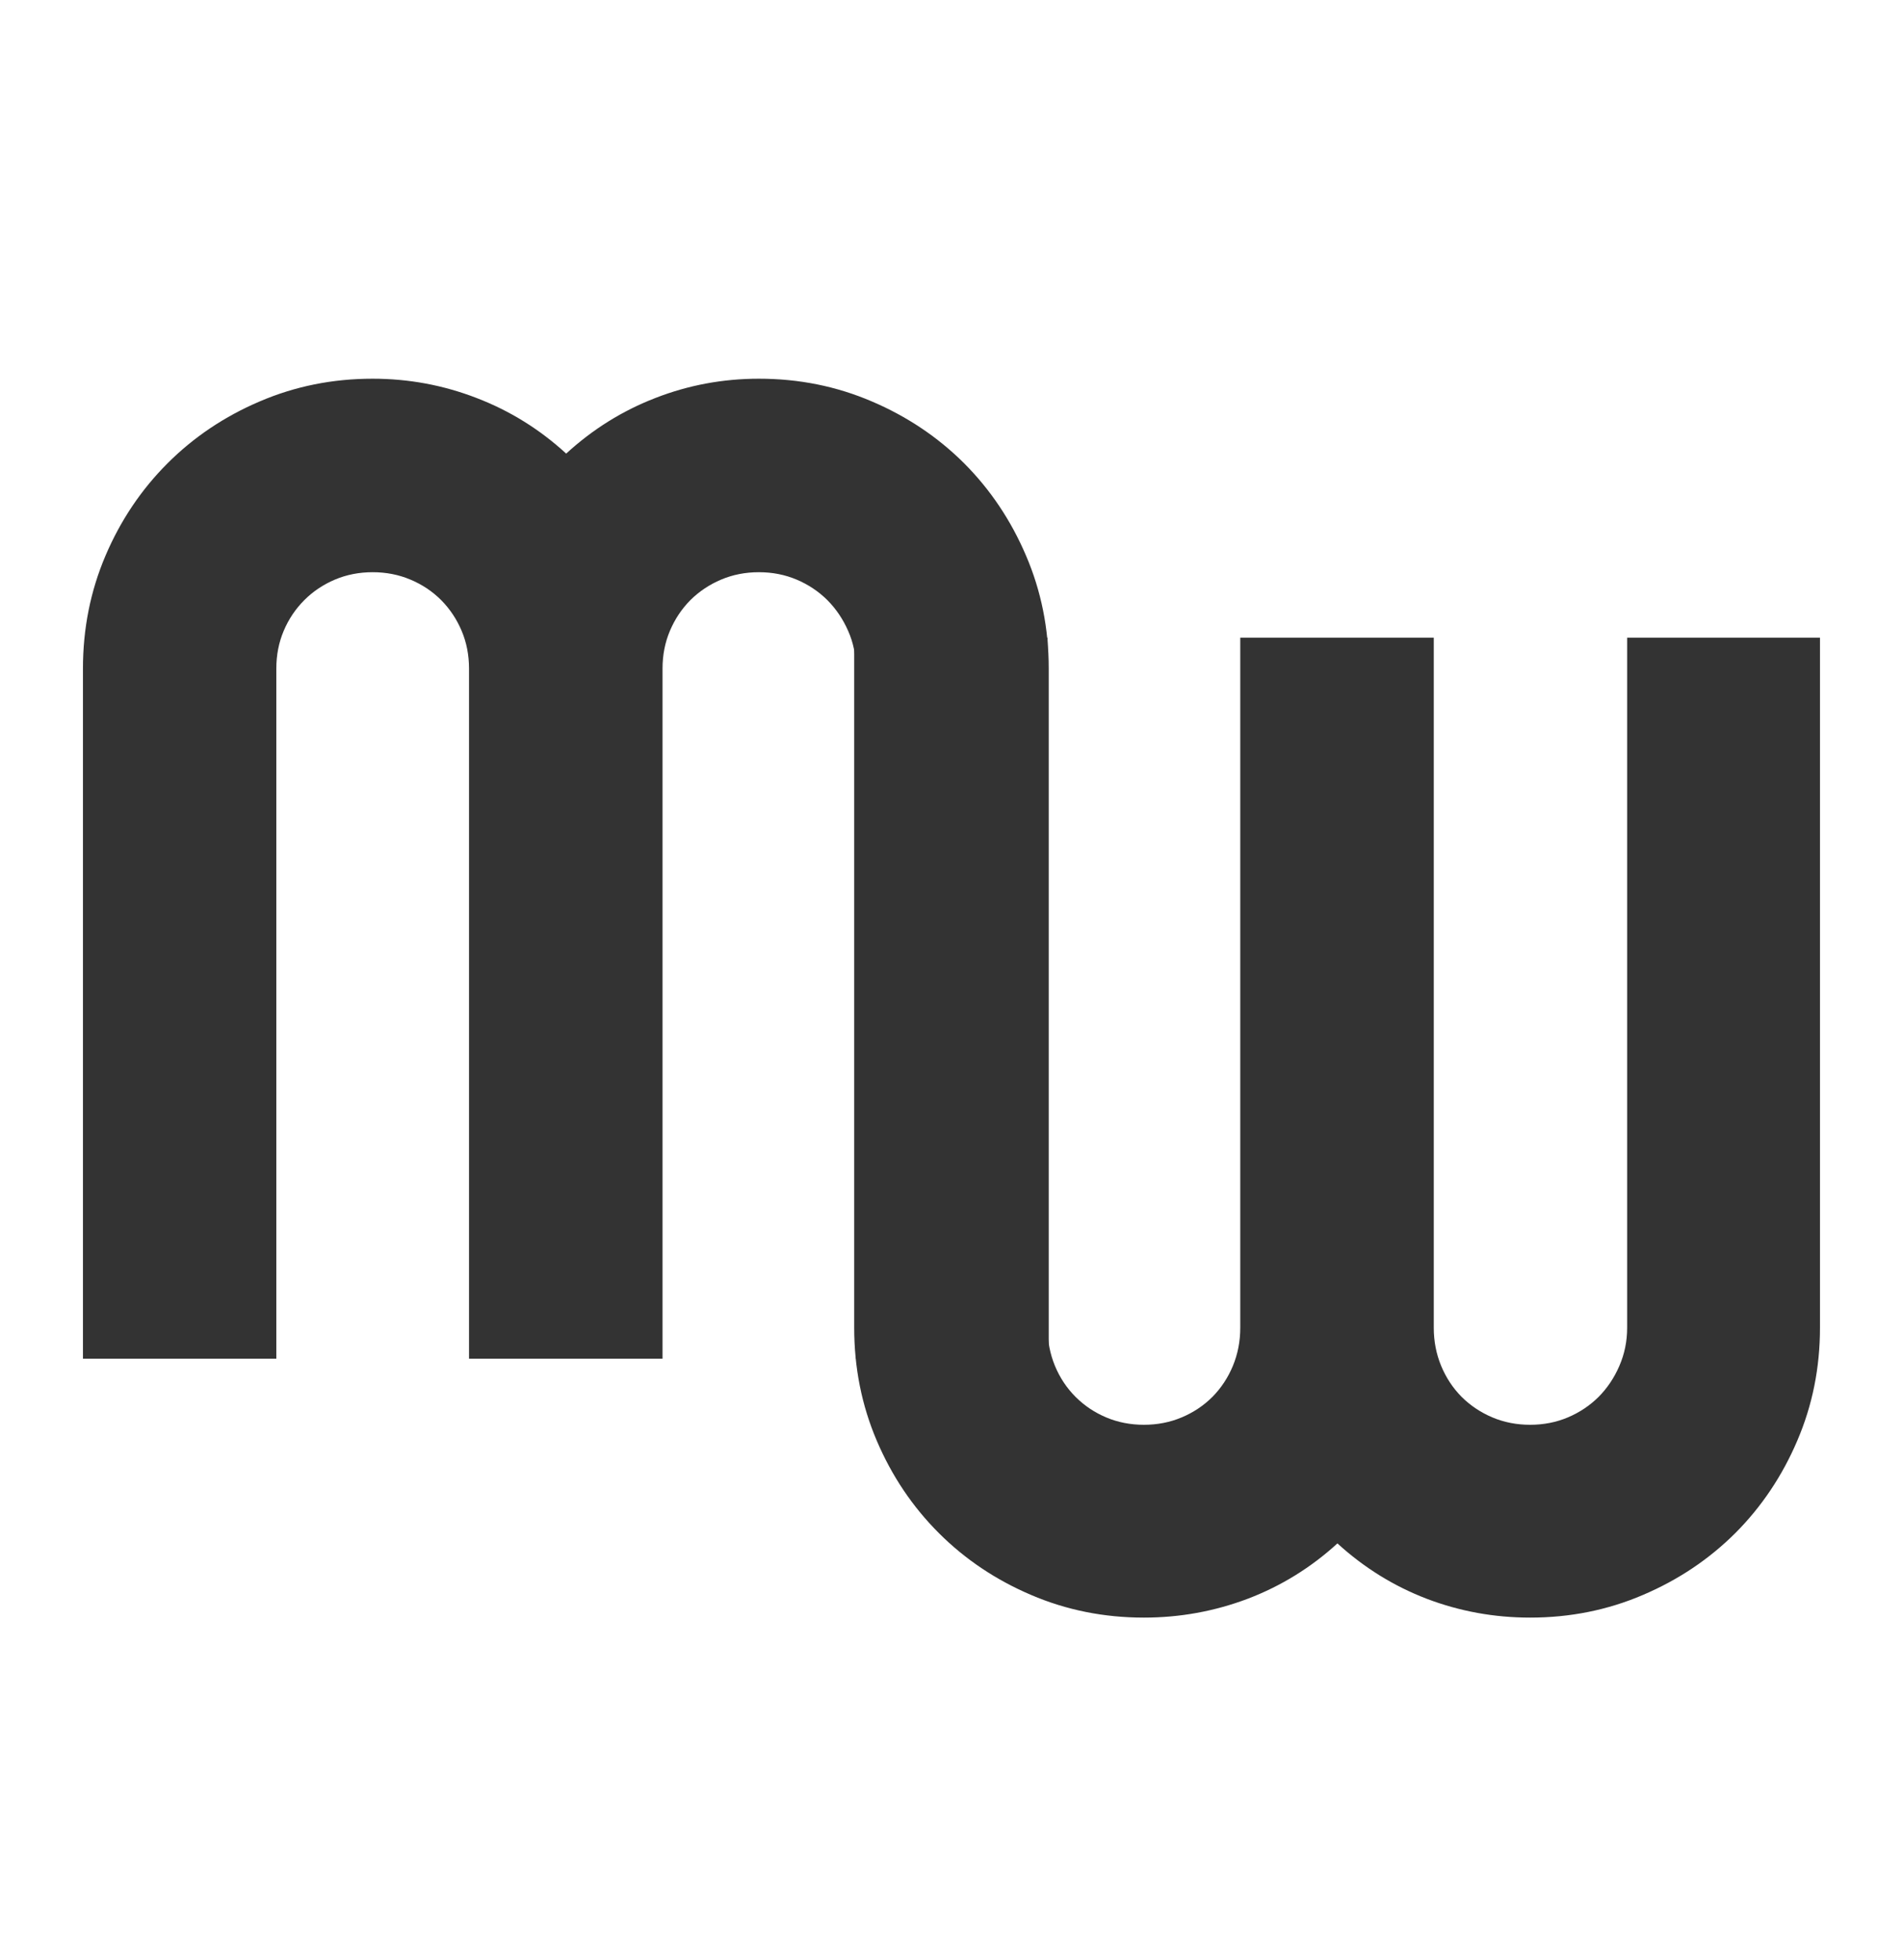 <?xml version="1.0" encoding="utf-8"?>
<svg viewBox="109.688 24.234 139.25 143.406" xmlns="http://www.w3.org/2000/svg">
  <path d="M 186.428 73.157 L 186.428 123.657 L 172.318 123.657 L 172.318 73.157 C 172.318 72.17 172.128 71.25 171.748 70.397 C 171.375 69.544 170.868 68.794 170.228 68.147 C 169.581 67.507 168.831 67.007 167.978 66.647 C 167.125 66.287 166.205 66.107 165.218 66.107 C 164.231 66.107 163.311 66.287 162.458 66.647 C 161.605 67.007 160.855 67.507 160.208 68.147 C 159.568 68.794 159.068 69.544 158.708 70.397 C 158.348 71.25 158.168 72.17 158.168 73.157 L 158.168 123.657 L 144.008 123.657 L 144.008 73.157 C 144.008 72.17 143.828 71.25 143.468 70.397 C 143.108 69.544 142.608 68.794 141.968 68.147 C 141.328 67.507 140.578 67.007 139.718 66.647 C 138.865 66.287 137.945 66.107 136.958 66.107 C 135.971 66.107 135.051 66.287 134.198 66.647 C 133.345 67.007 132.598 67.507 131.958 68.147 C 131.311 68.794 130.808 69.544 130.448 70.397 C 130.088 71.25 129.908 72.17 129.908 73.157 L 129.908 123.657 L 115.758 123.657 L 115.758 73.157 C 115.758 70.23 116.308 67.477 117.408 64.897 C 118.508 62.317 120.021 60.064 121.948 58.137 C 123.868 56.217 126.118 54.707 128.698 53.607 C 131.278 52.5 134.031 51.947 136.958 51.947 C 139.591 51.947 142.125 52.417 144.558 53.357 C 146.991 54.29 149.178 55.647 151.118 57.427 C 153.058 55.647 155.235 54.29 157.648 53.357 C 160.061 52.417 162.585 51.947 165.218 51.947 C 168.145 51.947 170.898 52.5 173.478 53.607 C 176.058 54.707 178.311 56.217 180.238 58.137 C 182.158 60.064 183.668 62.317 184.768 64.897 C 185.875 67.477 186.428 70.23 186.428 73.157 Z" transform="matrix(1, 0, 0, 1, 0, 0)" style="fill: rgb(51, 51, 51); white-space: pre;"/>
  <path d="M 242.863 70.896 L 242.863 121.396 C 242.863 124.323 242.31 127.076 241.203 129.656 C 240.103 132.236 238.593 134.489 236.673 136.416 C 234.746 138.336 232.493 139.846 229.913 140.946 C 227.333 142.053 224.58 142.606 221.653 142.606 C 219.02 142.606 216.496 142.146 214.083 141.226 C 211.67 140.299 209.493 138.949 207.553 137.176 C 205.613 138.949 203.426 140.299 200.993 141.226 C 198.56 142.146 196.026 142.606 193.393 142.606 C 190.466 142.606 187.713 142.053 185.133 140.946 C 182.553 139.846 180.303 138.336 178.383 136.416 C 176.456 134.489 174.943 132.236 173.843 129.656 C 172.743 127.076 172.193 124.323 172.193 121.396 L 172.193 70.896 L 186.343 70.896 L 186.343 121.396 C 186.343 122.383 186.523 123.313 186.883 124.186 C 187.243 125.053 187.746 125.809 188.393 126.456 C 189.033 127.096 189.78 127.596 190.633 127.956 C 191.486 128.316 192.406 128.496 193.393 128.496 C 194.38 128.496 195.3 128.316 196.153 127.956 C 197.013 127.596 197.763 127.096 198.403 126.456 C 199.043 125.809 199.543 125.053 199.903 124.186 C 200.263 123.313 200.443 122.383 200.443 121.396 L 200.443 70.896 L 214.603 70.896 L 214.603 121.396 C 214.603 122.383 214.783 123.313 215.143 124.186 C 215.503 125.053 216.003 125.809 216.643 126.456 C 217.29 127.096 218.04 127.596 218.893 127.956 C 219.746 128.316 220.666 128.496 221.653 128.496 C 222.64 128.496 223.56 128.316 224.413 127.956 C 225.266 127.596 226.016 127.096 226.663 126.456 C 227.303 125.809 227.81 125.053 228.183 124.186 C 228.563 123.313 228.753 122.383 228.753 121.396 L 228.753 70.896 L 242.863 70.896 Z" transform="matrix(1, 0, 0, 1, 0, 0)" style="fill: rgb(51, 51, 51); white-space: pre;"/>
</svg>